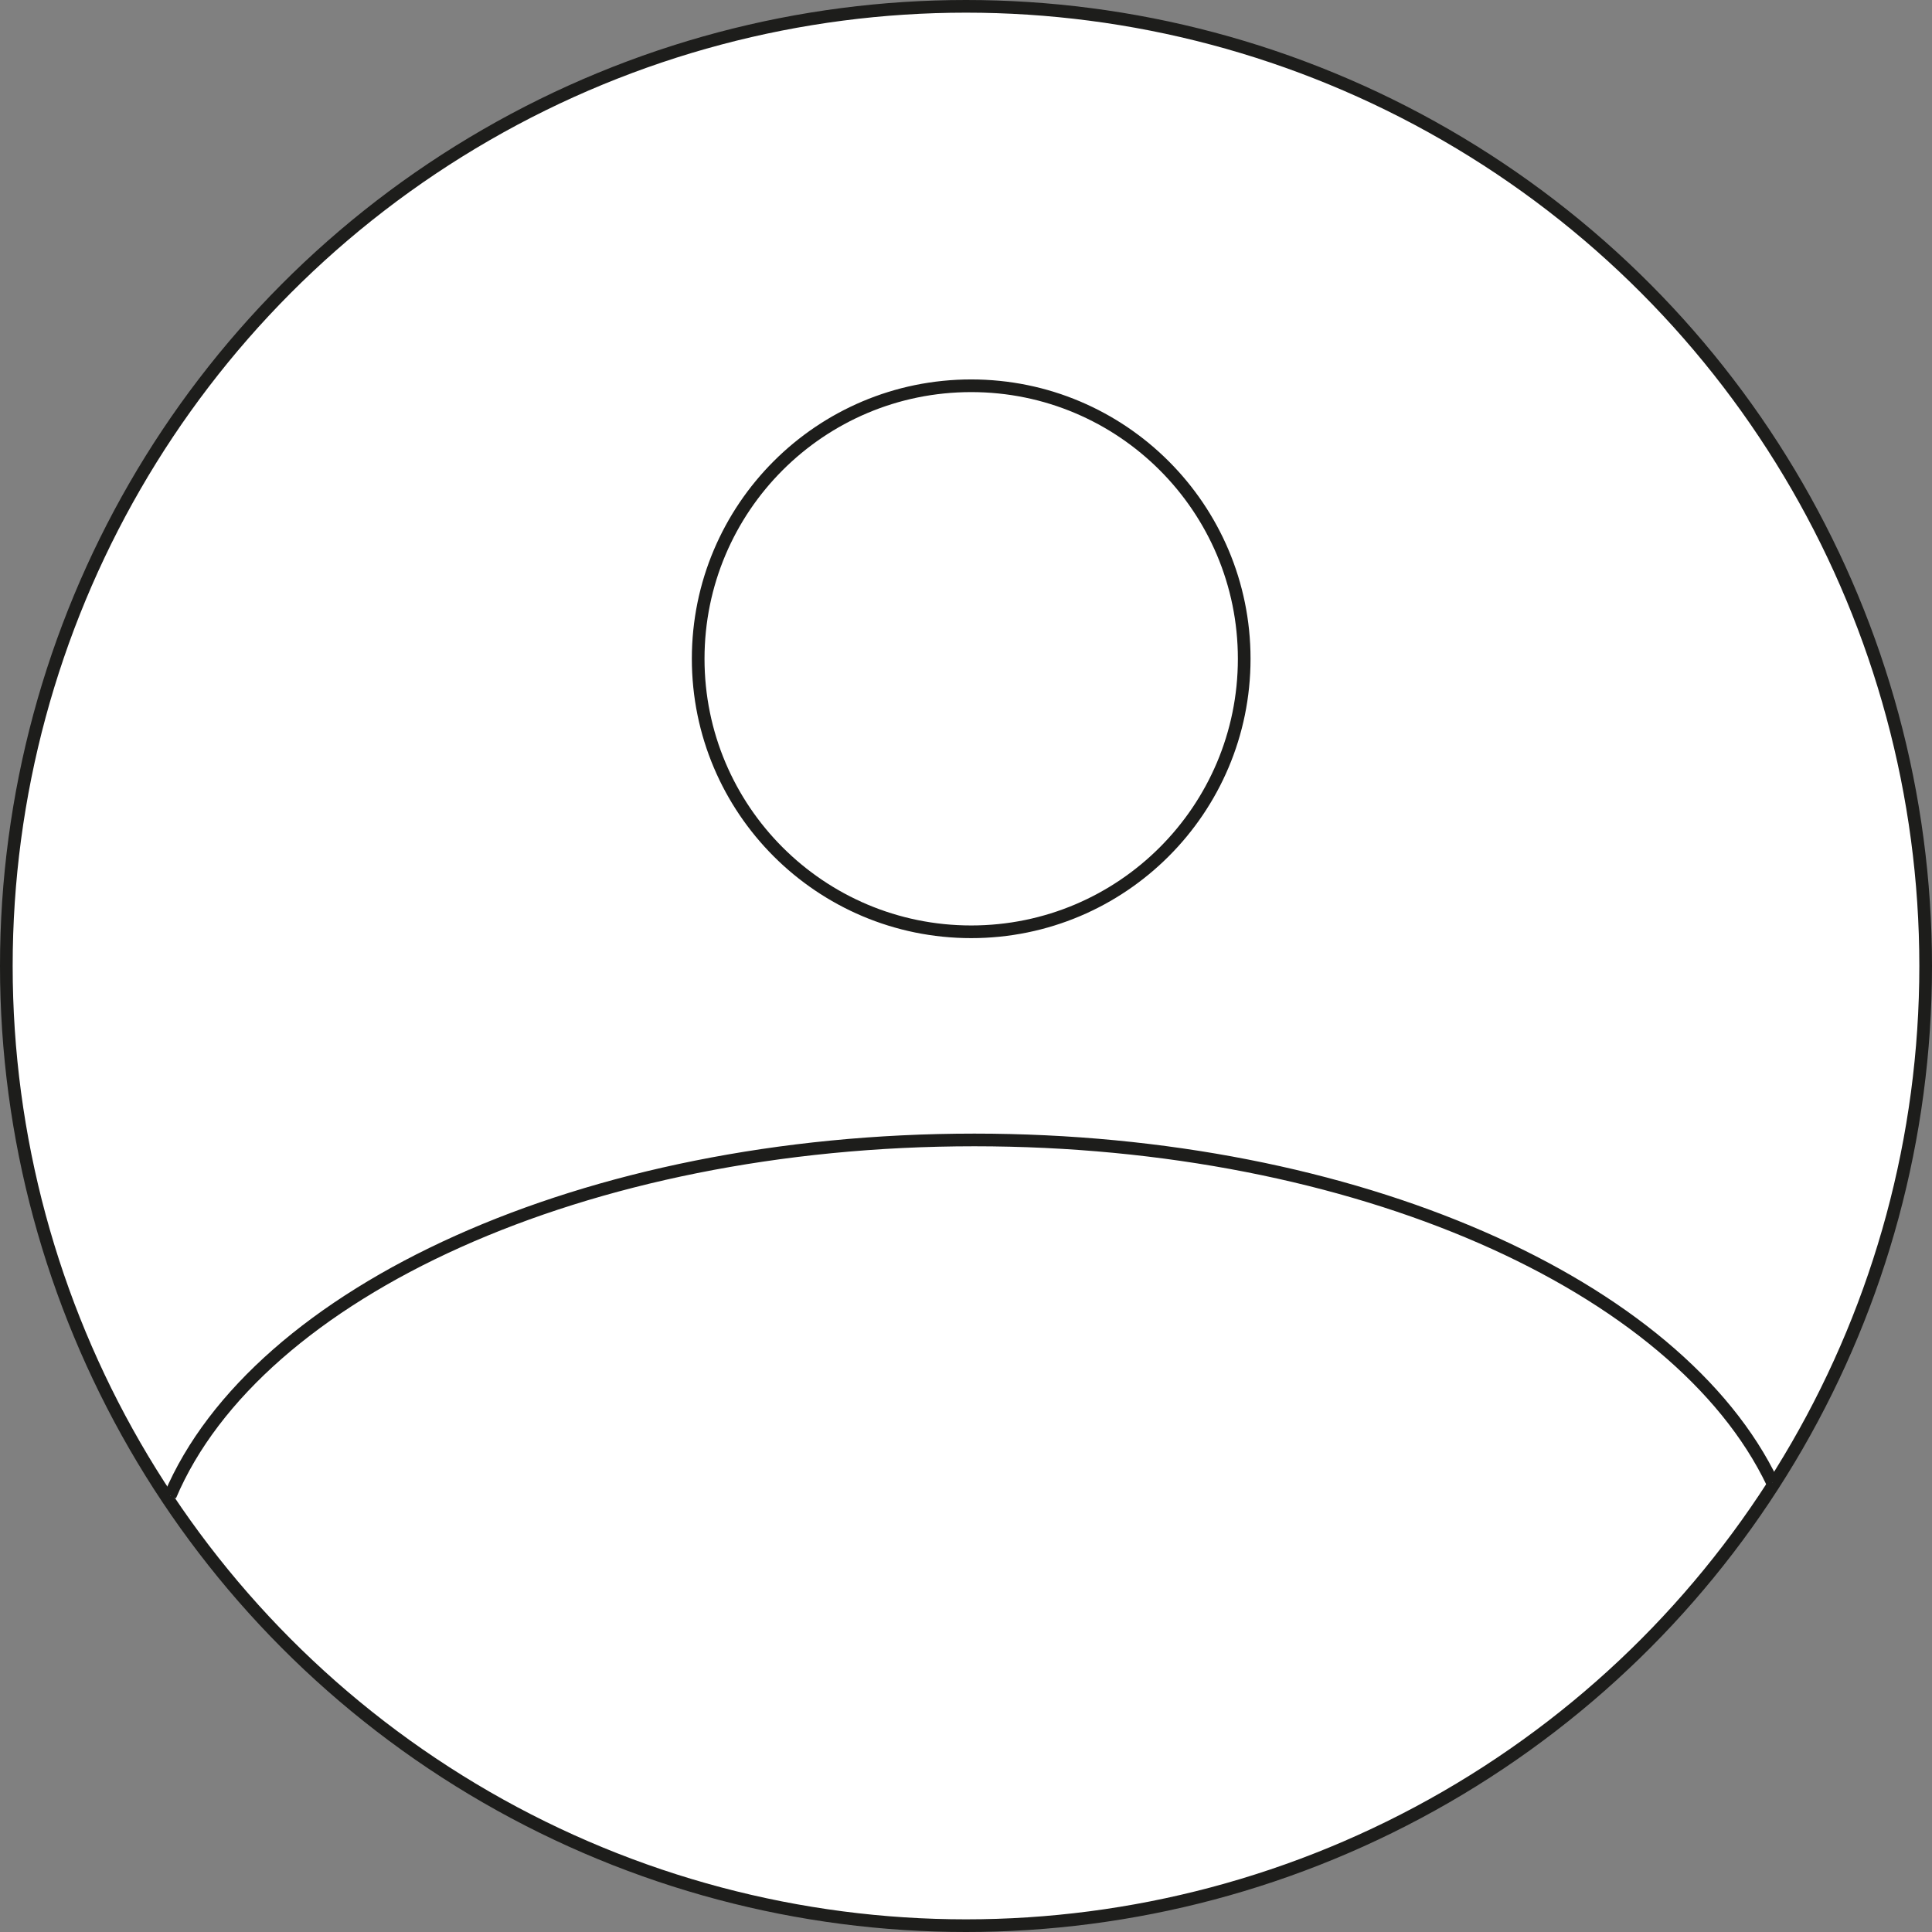 <svg id="Livello_1" data-name="Livello 1" xmlns="http://www.w3.org/2000/svg" viewBox="0 0 152.5 152.5"><rect x="0" y="0" width="152.5" height="152.5" fill="#808080" stroke="none"/><defs><style>.cls-1{fill:#fff;stroke:#1d1d1b;stroke-miterlimit:10;}</style></defs><circle class="cls-1" cx="76.25" cy="76.25" r="75.75"/><path class="cls-1" d="M227.51,411" transform="translate(-215.5 -286.5)"/><path class="cls-1" d="M355.41,403.54c-7.45-15.58-32.84-27.06-63-27.06-30.83,0-56.67,12-63.48,28.09" transform="translate(-215.5 -286.5)"/><circle class="cls-1" cx="76.66" cy="52" r="21.55"/></svg>